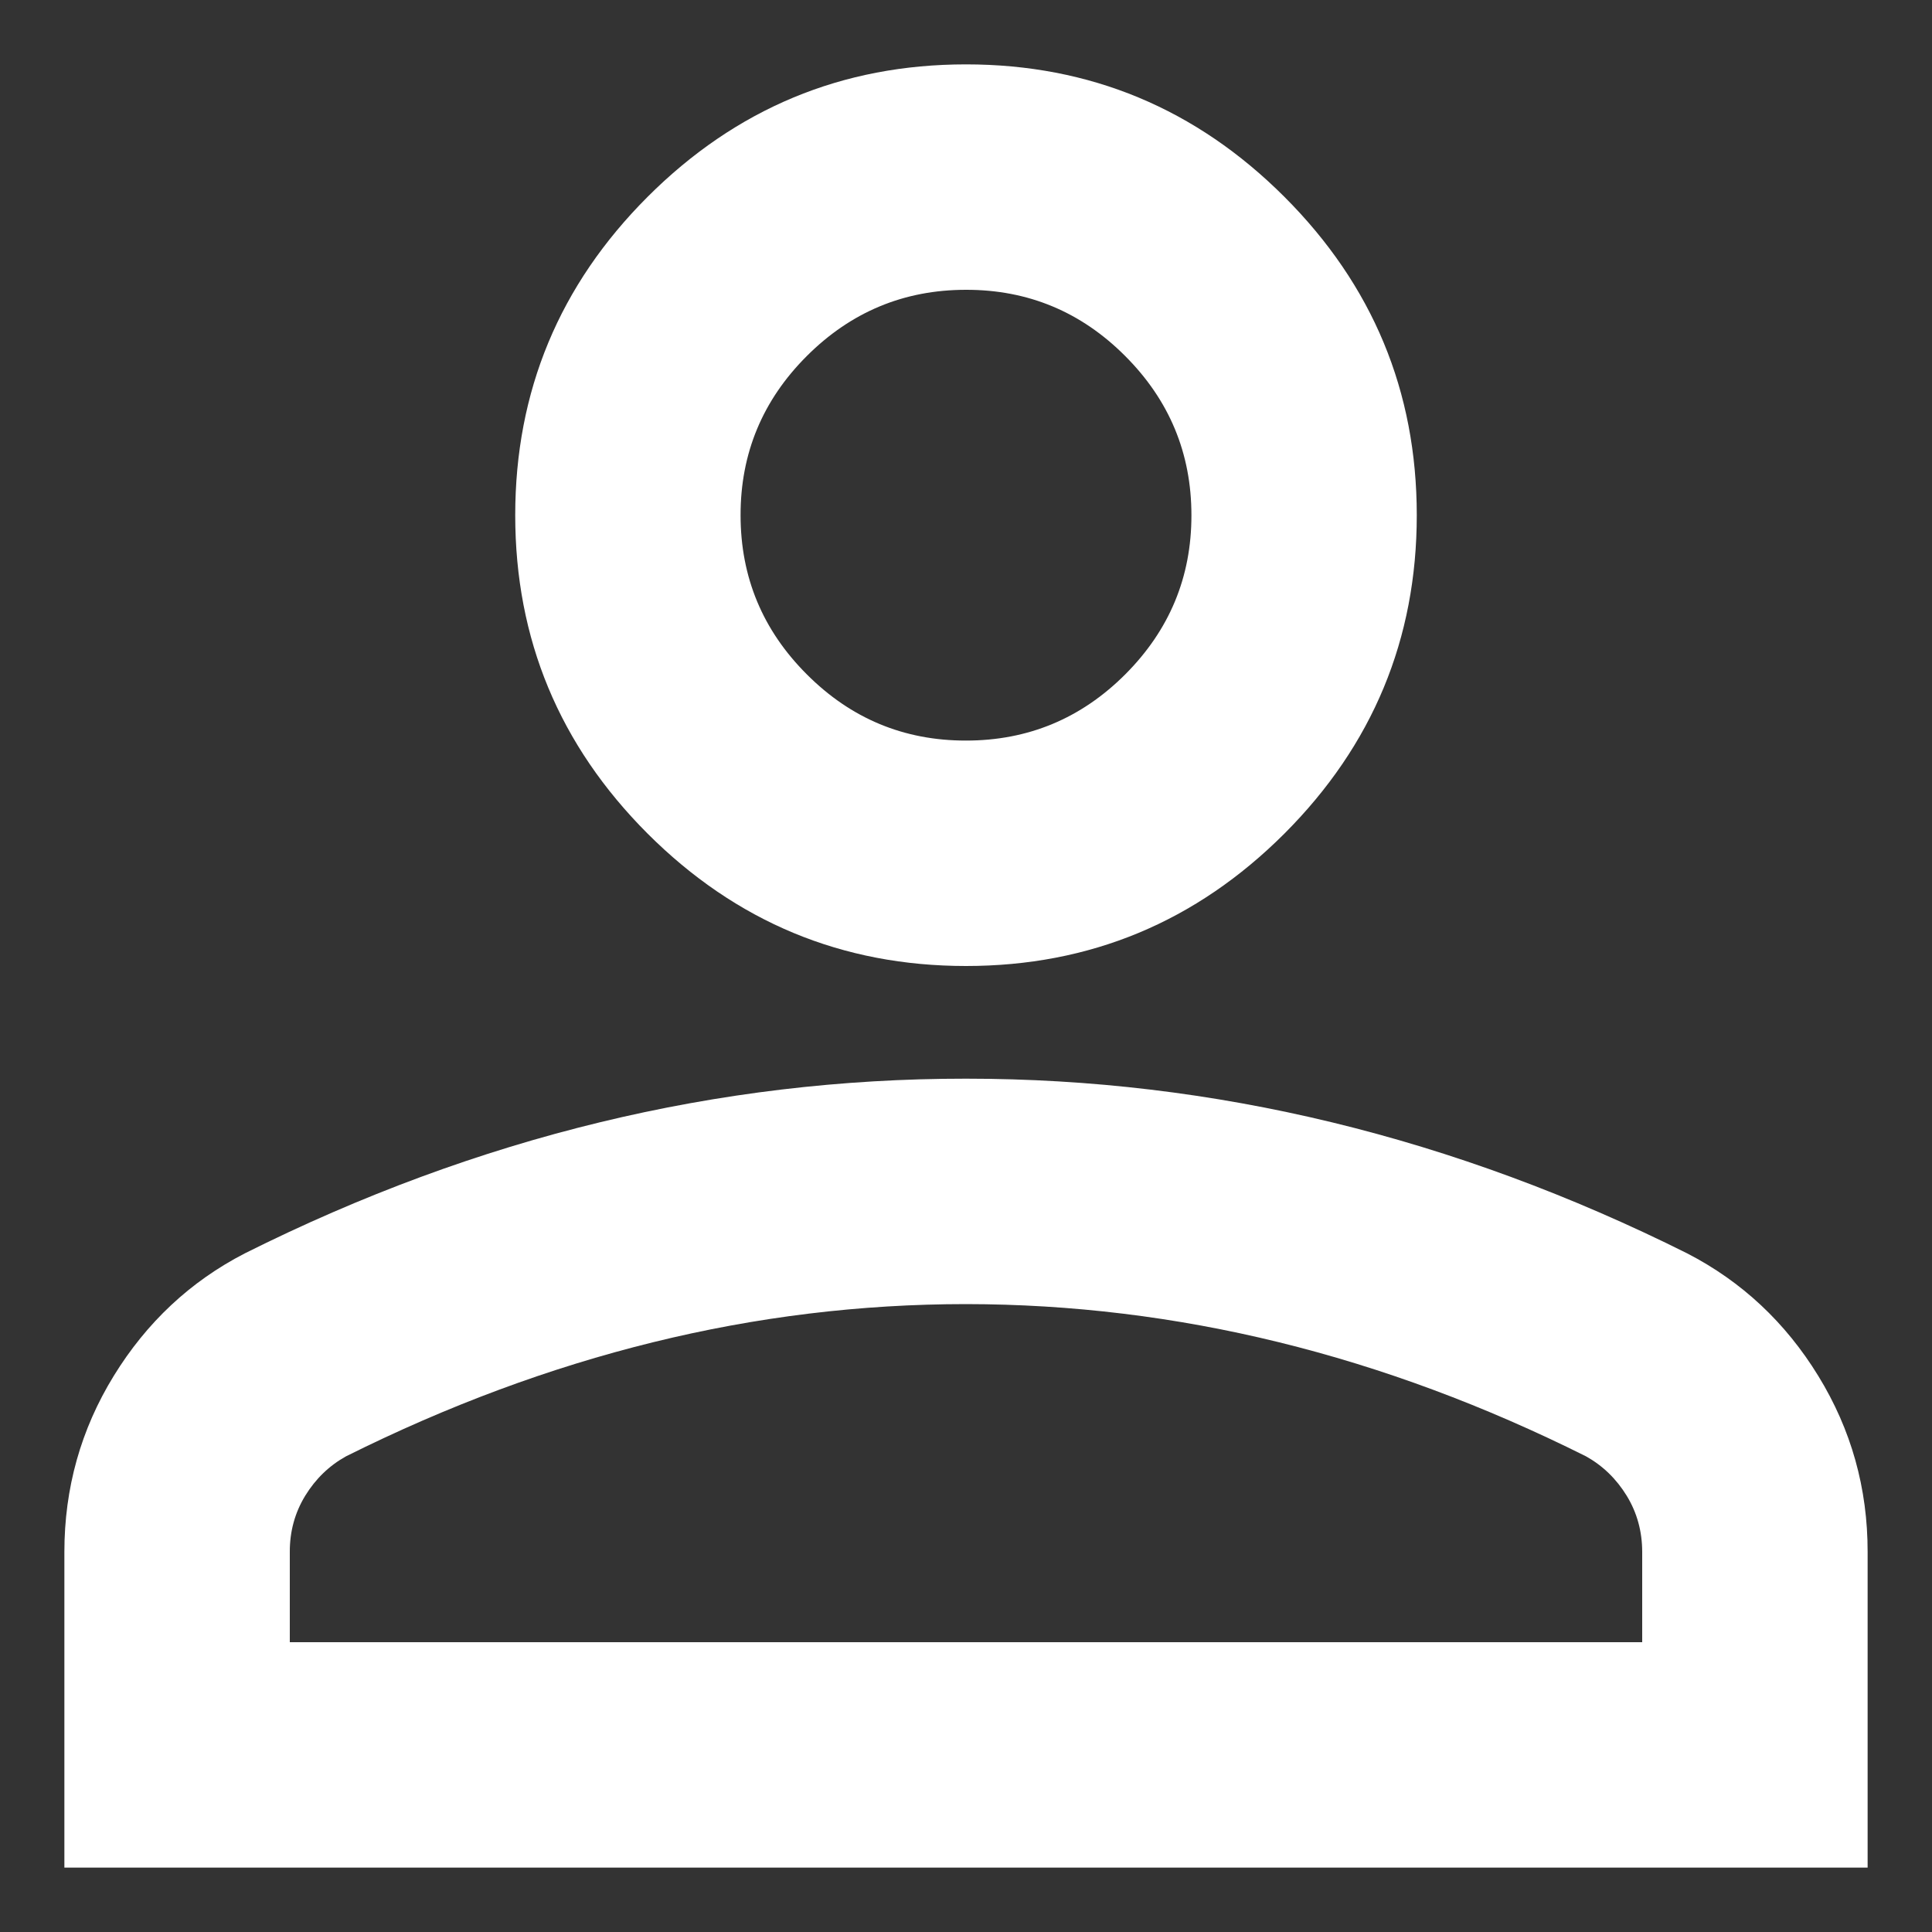 <svg width="25" height="25" viewBox="0 0 25 25" fill="none" xmlns="http://www.w3.org/2000/svg">
<rect x="0" y="0" width="25" height="25" fill="#333333" stroke="none"/>
<path d="M12.5 12.5C10.896 12.5 9.523 11.929 8.38 10.787C7.238 9.644 6.667 8.271 6.667 6.667C6.667 5.063 7.238 3.689 8.38 2.547C9.523 1.405 10.896 0.833 12.5 0.833C14.104 0.833 15.477 1.405 16.62 2.547C17.762 3.689 18.333 5.063 18.333 6.667C18.333 8.271 17.762 9.644 16.62 10.787C15.477 11.929 14.104 12.5 12.5 12.5ZM0.833 24.167V20.083C0.833 19.257 1.046 18.497 1.472 17.804C1.898 17.111 2.463 16.582 3.167 16.219C4.674 15.465 6.205 14.9 7.76 14.523C9.316 14.146 10.896 13.957 12.5 13.958C14.104 13.958 15.684 14.147 17.24 14.524C18.795 14.901 20.326 15.466 21.833 16.219C22.538 16.583 23.104 17.112 23.529 17.805C23.955 18.499 24.168 19.258 24.167 20.083V24.167H0.833ZM3.75 21.25H21.25V20.083C21.25 19.816 21.183 19.573 21.049 19.354C20.915 19.136 20.739 18.965 20.521 18.844C19.208 18.188 17.884 17.696 16.547 17.368C15.21 17.04 13.861 16.876 12.5 16.875C11.139 16.875 9.79 17.039 8.453 17.368C7.116 17.697 5.792 18.189 4.479 18.844C4.26 18.965 4.084 19.136 3.95 19.354C3.816 19.573 3.749 19.816 3.75 20.083V21.25ZM12.5 9.583C13.302 9.583 13.989 9.298 14.561 8.726C15.132 8.154 15.418 7.468 15.417 6.667C15.417 5.865 15.131 5.178 14.559 4.606C13.988 4.034 13.301 3.749 12.5 3.75C11.698 3.75 11.011 4.036 10.439 4.608C9.868 5.179 9.582 5.866 9.583 6.667C9.583 7.469 9.869 8.156 10.441 8.727C11.012 9.299 11.699 9.584 12.5 9.583Z" fill="white"/>
</svg>
